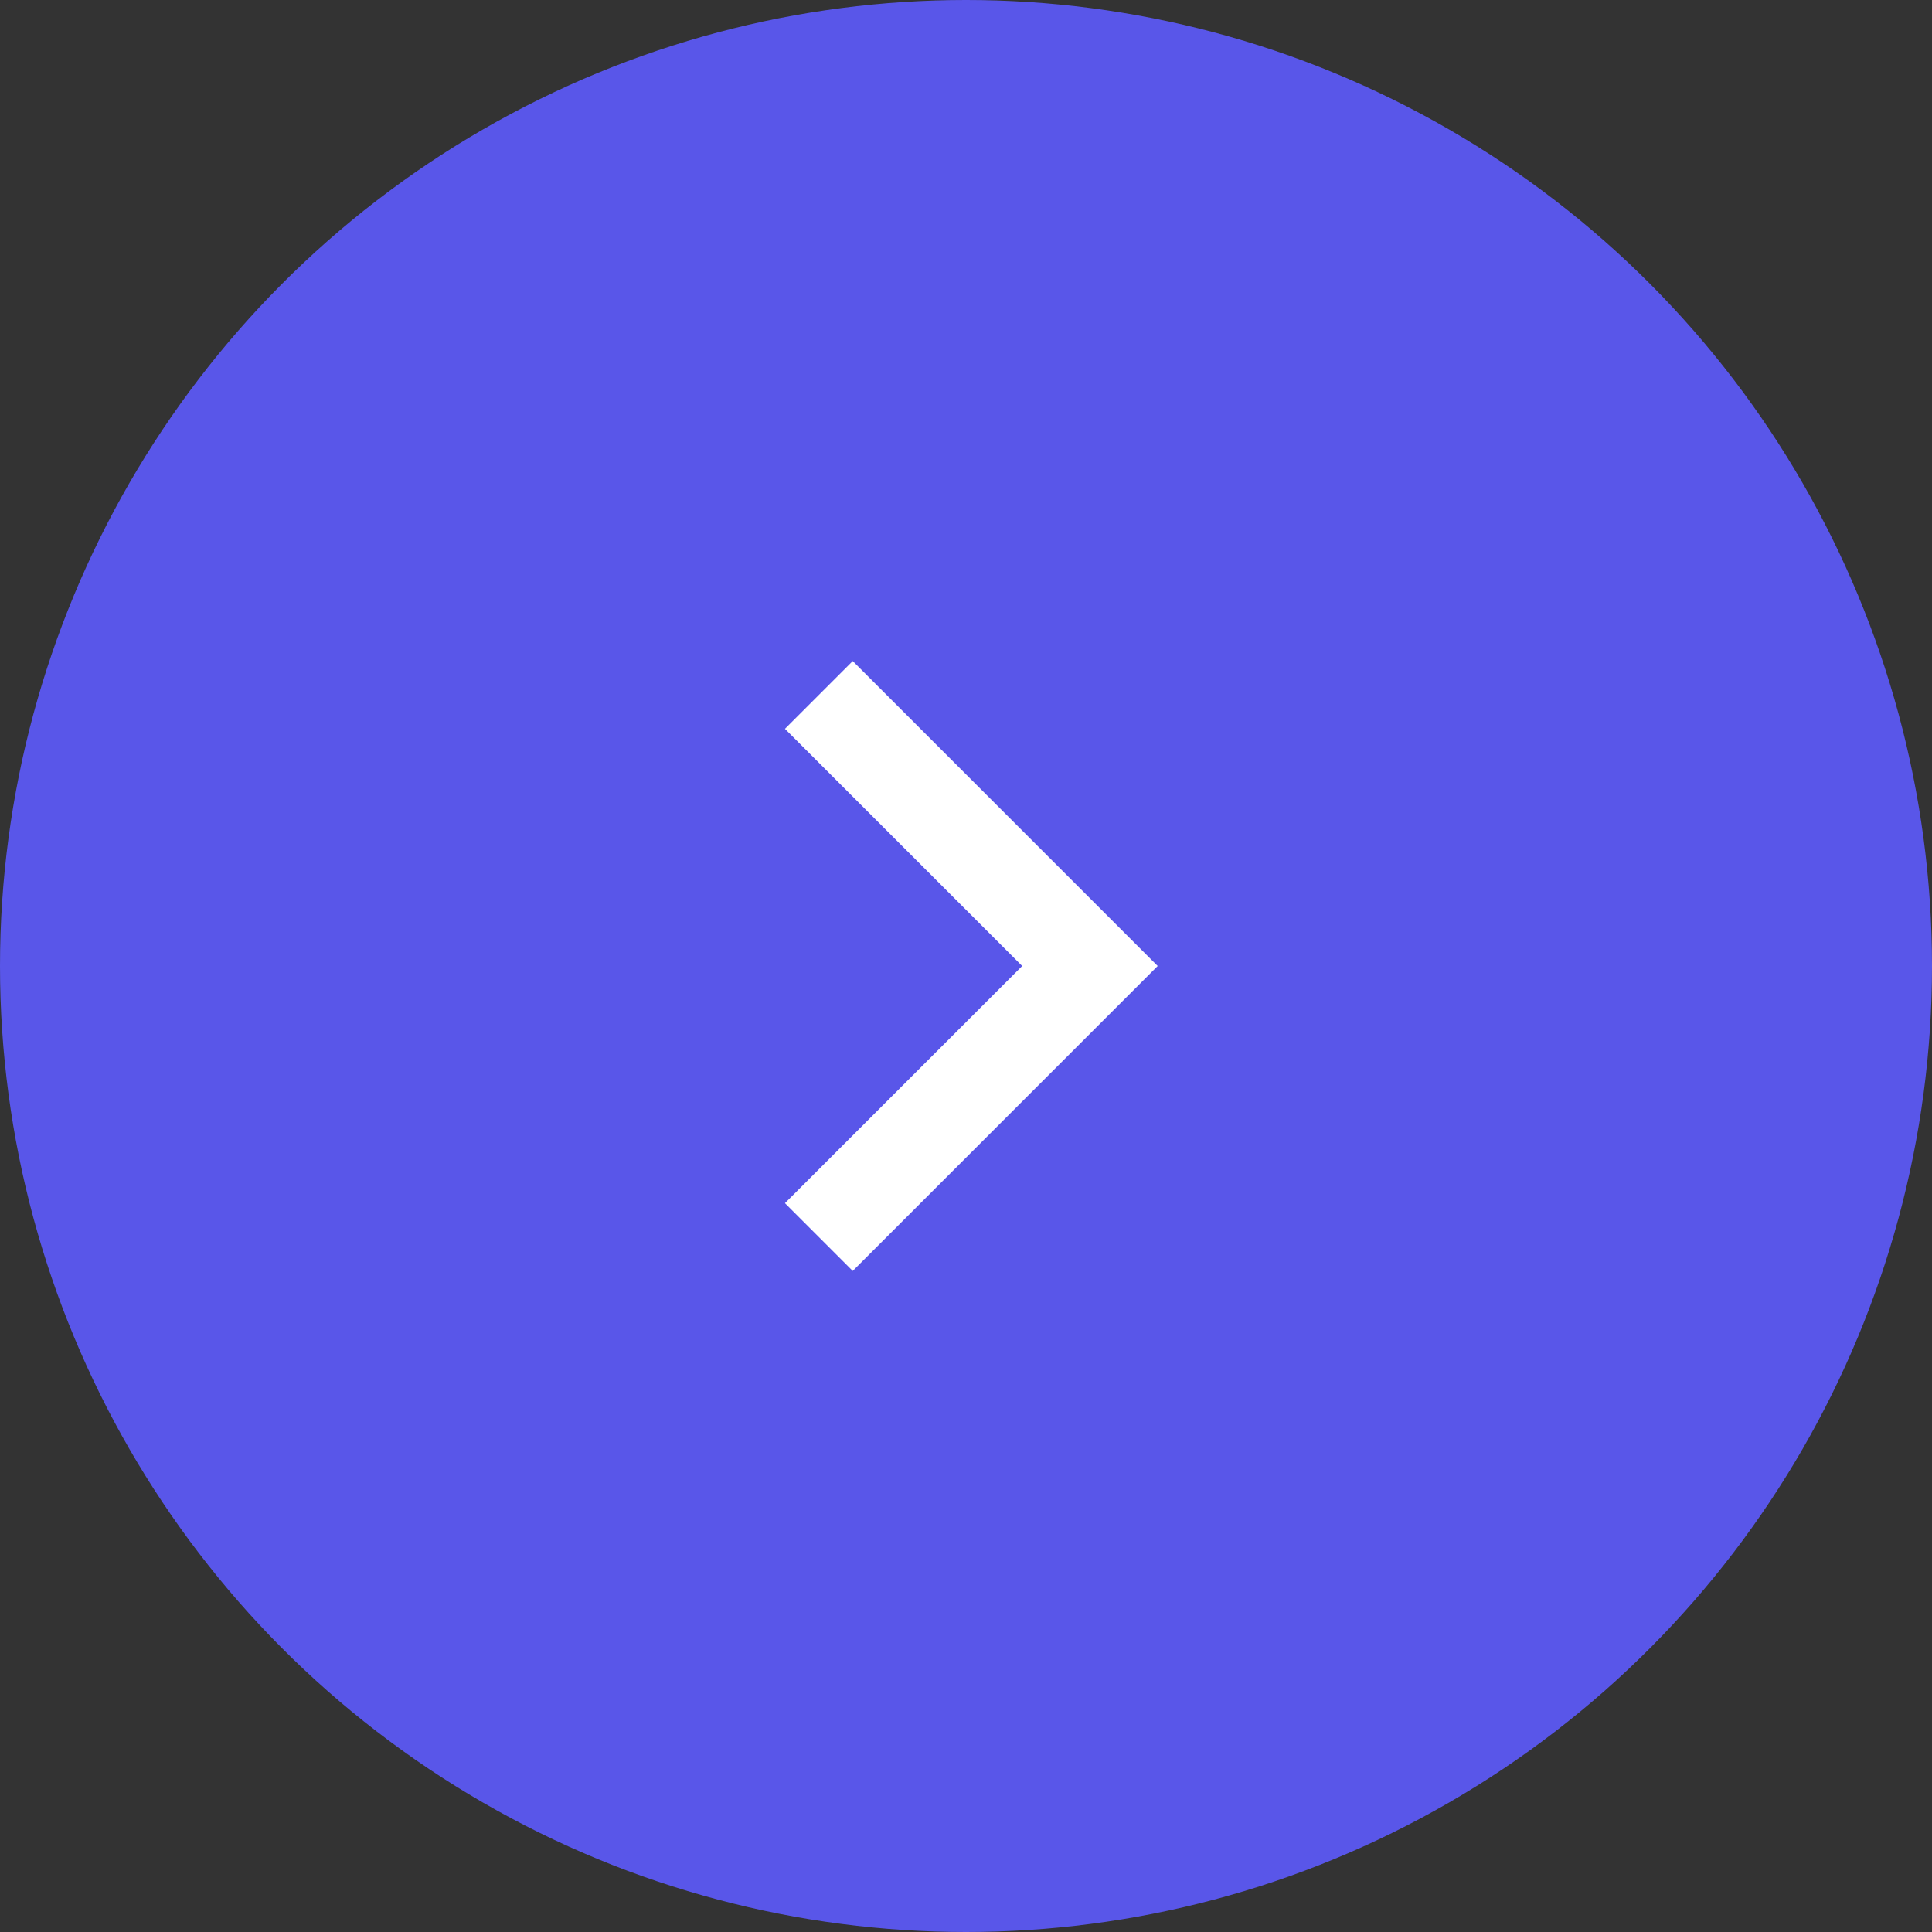<svg width="84" height="84" viewBox="0 0 84 84" fill="none" xmlns="http://www.w3.org/2000/svg">
<rect x="0" y="0" width="84" height="84" fill="#333333" stroke="none"/>
<circle cx="42" cy="42" r="42" transform="rotate(-180 42 42)" fill="#5956E9"/>
<g clip-path="url(#clip0_85_102)">
<path d="M44.442 42L34.129 31.688L37.075 28.742L50.333 42L37.075 55.258L34.129 52.312L44.442 42Z" fill="white"/>
</g>
<defs>
<clipPath id="clip0_85_102">
<rect width="50" height="50" fill="white" transform="translate(67 67) rotate(-180)"/>
</clipPath>
</defs>
</svg>
